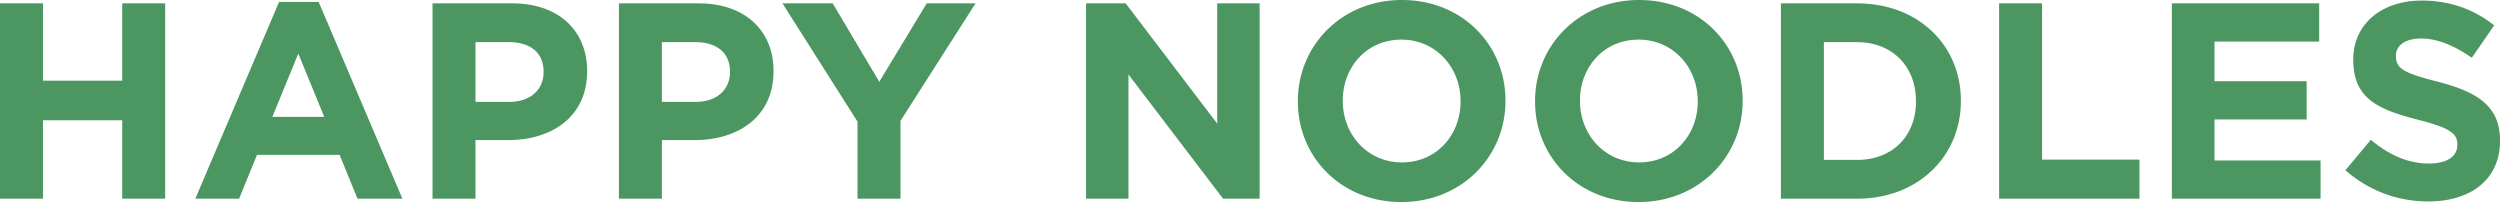 <svg xmlns="http://www.w3.org/2000/svg" viewBox="0 0 125.941 10.178"><path d="M0 .169h2.165v3.894h3.992V.169h2.165v9.84H6.157v-3.95H2.165v3.95H0zM14.058.098h1.996l4.217 9.91h-2.263l-.9-2.207h-4.161l-.9 2.207H9.84l4.218-9.91zm2.277 5.791l-1.308-3.19-1.307 3.19h2.615zm5.454-5.72h4.021c2.347 0 3.767 1.392 3.767 3.401v.029c0 2.277-1.771 3.458-3.978 3.458h-1.645v2.952h-2.165V.169zm3.88 4.962c1.083 0 1.715-.646 1.715-1.49v-.028c0-.97-.675-1.49-1.757-1.49h-1.673v3.008h1.715zm5.51-4.962H35.2c2.347 0 3.767 1.392 3.767 3.401v.029c0 2.277-1.771 3.458-3.978 3.458h-1.645v2.952h-2.165V.169zm3.88 4.962c1.083 0 1.715-.646 1.715-1.49v-.028c0-.97-.675-1.49-1.757-1.49h-1.673v3.008h1.715zm8.14.998L39.417.169h2.531l2.347 3.95 2.39-3.95h2.46l-3.781 5.918v3.922h-2.165zM54.712.169h1.996l4.611 6.058V.169h2.137v9.84h-1.842l-4.765-6.255v6.255h-2.137zm10.67 4.948v-.028C65.382 2.291 67.589 0 70.625 0c3.037 0 5.215 2.263 5.215 5.06v.029c0 2.798-2.207 5.089-5.243 5.089-3.037 0-5.215-2.264-5.215-5.061m8.195 0v-.028c0-1.687-1.237-3.093-2.98-3.093-1.743 0-2.952 1.377-2.952 3.064v.029c0 1.686 1.237 3.092 2.98 3.092 1.743 0 2.952-1.378 2.952-3.064m3.754 0v-.028C77.331 2.291 79.538 0 82.574 0c3.037 0 5.215 2.263 5.215 5.06v.029c0 2.798-2.207 5.089-5.243 5.089-3.037 0-5.215-2.264-5.215-5.061m8.195 0v-.028c0-1.687-1.237-3.093-2.98-3.093-1.743 0-2.952 1.377-2.952 3.064v.029c0 1.686 1.237 3.092 2.98 3.092 1.743 0 2.952-1.378 2.952-3.064M89.715.169h3.838c3.093 0 5.229 2.122 5.229 4.892v.028c0 2.768-2.136 4.92-5.229 4.92h-3.838V.169zm2.165 1.954v5.932h1.673c1.771 0 2.966-1.196 2.966-2.938v-.028c0-1.743-1.195-2.966-2.966-2.966H91.88zm8.828-1.954h2.164v7.872h4.906v1.968h-7.07zm8.702 0h7.422v1.926h-5.272v1.996h4.64v1.926h-4.64v2.066h5.342v1.926h-7.492zm8.744 8.405l1.279-1.531c.886.73 1.814 1.194 2.938 1.194.886 0 1.42-.35 1.42-.928v-.028c0-.548-.337-.828-1.983-1.251-1.981-.506-3.26-1.054-3.26-3.008v-.028c0-1.785 1.433-2.966 3.444-2.966 1.434 0 2.656.45 3.654 1.251l-1.125 1.631c-.871-.606-1.728-.971-2.557-.971-.83 0-1.266.38-1.266.858v.029c0 .646.422.857 2.123 1.293 1.996.519 3.12 1.236 3.12 2.951v.028c0 1.955-1.489 3.05-3.612 3.05a6.258 6.258 0 0 1-4.175-1.574" fill="#4c9761"/></svg>